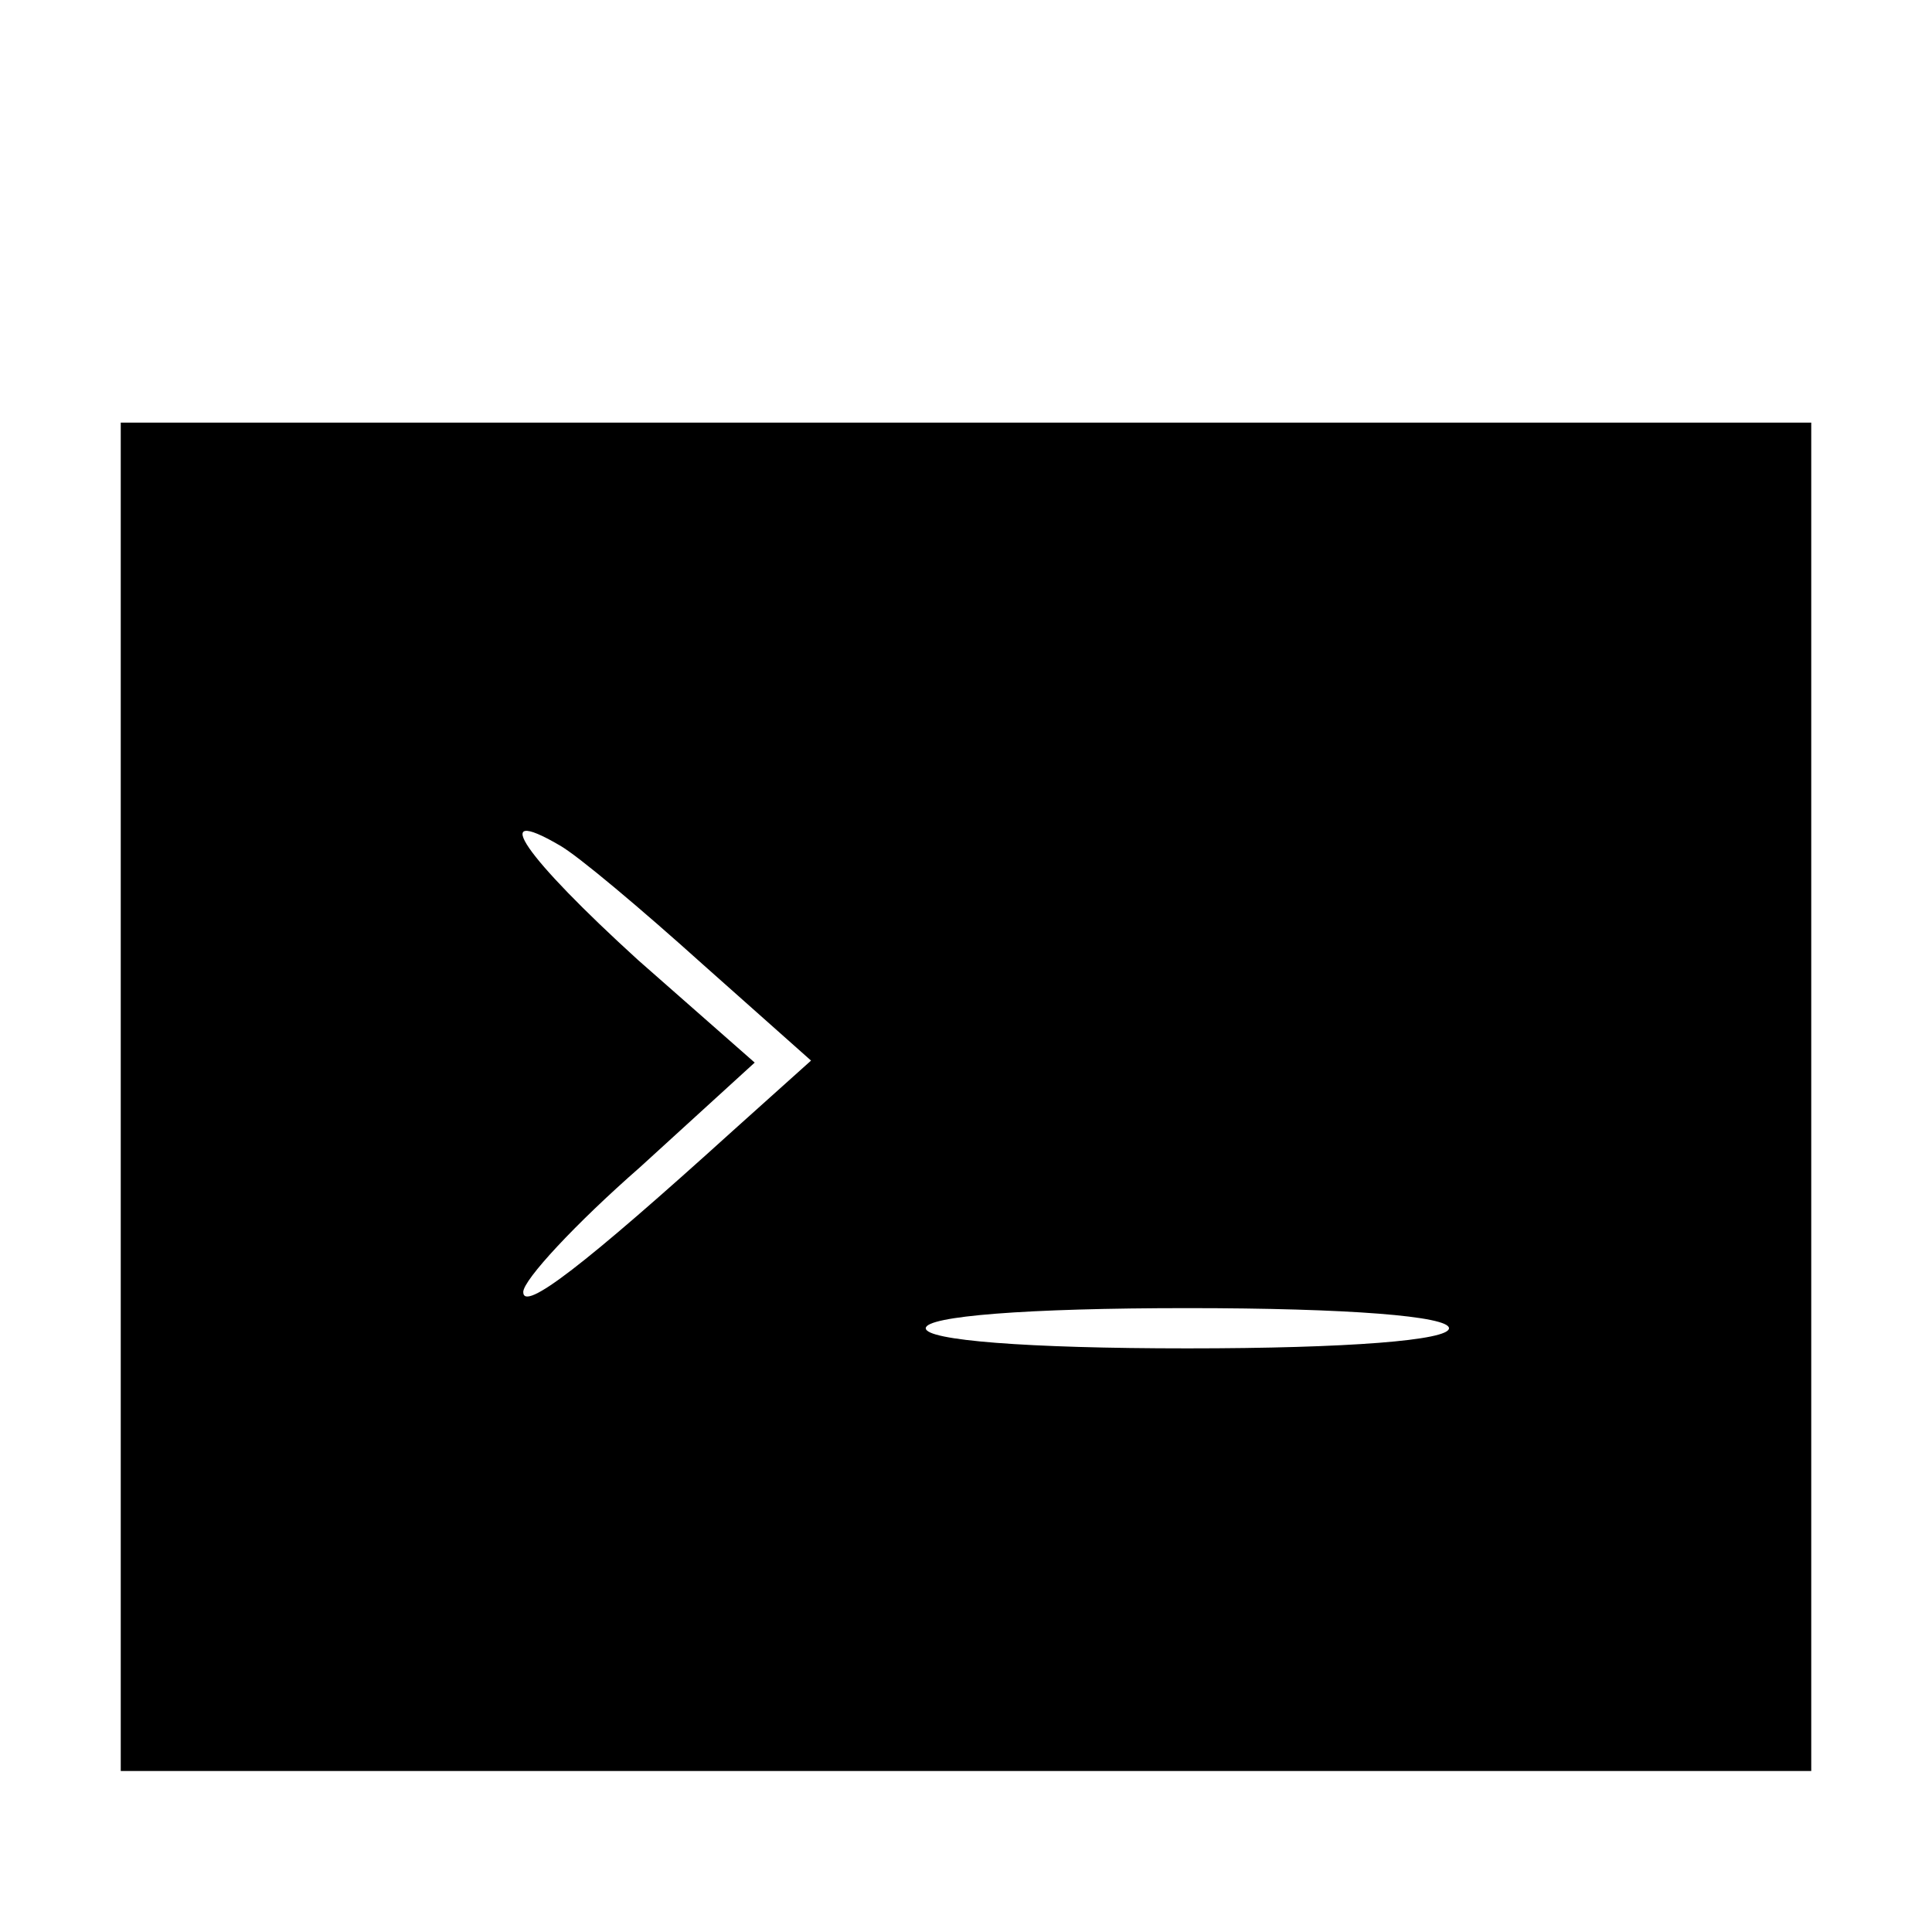 <?xml version="1.0" standalone="no"?>
<!DOCTYPE svg PUBLIC "-//W3C//DTD SVG 20010904//EN"
 "http://www.w3.org/TR/2001/REC-SVG-20010904/DTD/svg10.dtd">
<svg version="1.0" xmlns="http://www.w3.org/2000/svg"
 width="96pt" height="96pt" viewBox="0 0 96 96"
 preserveAspectRatio="xMidYMid meet">
<g transform="translate(0,96) scale(0.1,-0.1)"
fill="#000000" stroke="none">
<path d="M60 415 l0 -335 420 0 420 0 0 335 0 335 -420 0 -420 0 0 -335z m289
66 l54 -48 -39 -35 c-74 -67 -104 -90 -104 -80 0 6 26 34 58 62 l57 52 -58 51
c-56 51 -75 78 -39 57 9 -5 41 -32 71 -59z m371 -181 c0 -6 -50 -10 -130 -10
-80 0 -130 4 -130 10 0 6 50 10 130 10 80 0 130 -4 130 -10z"/>
</g>
</svg>
